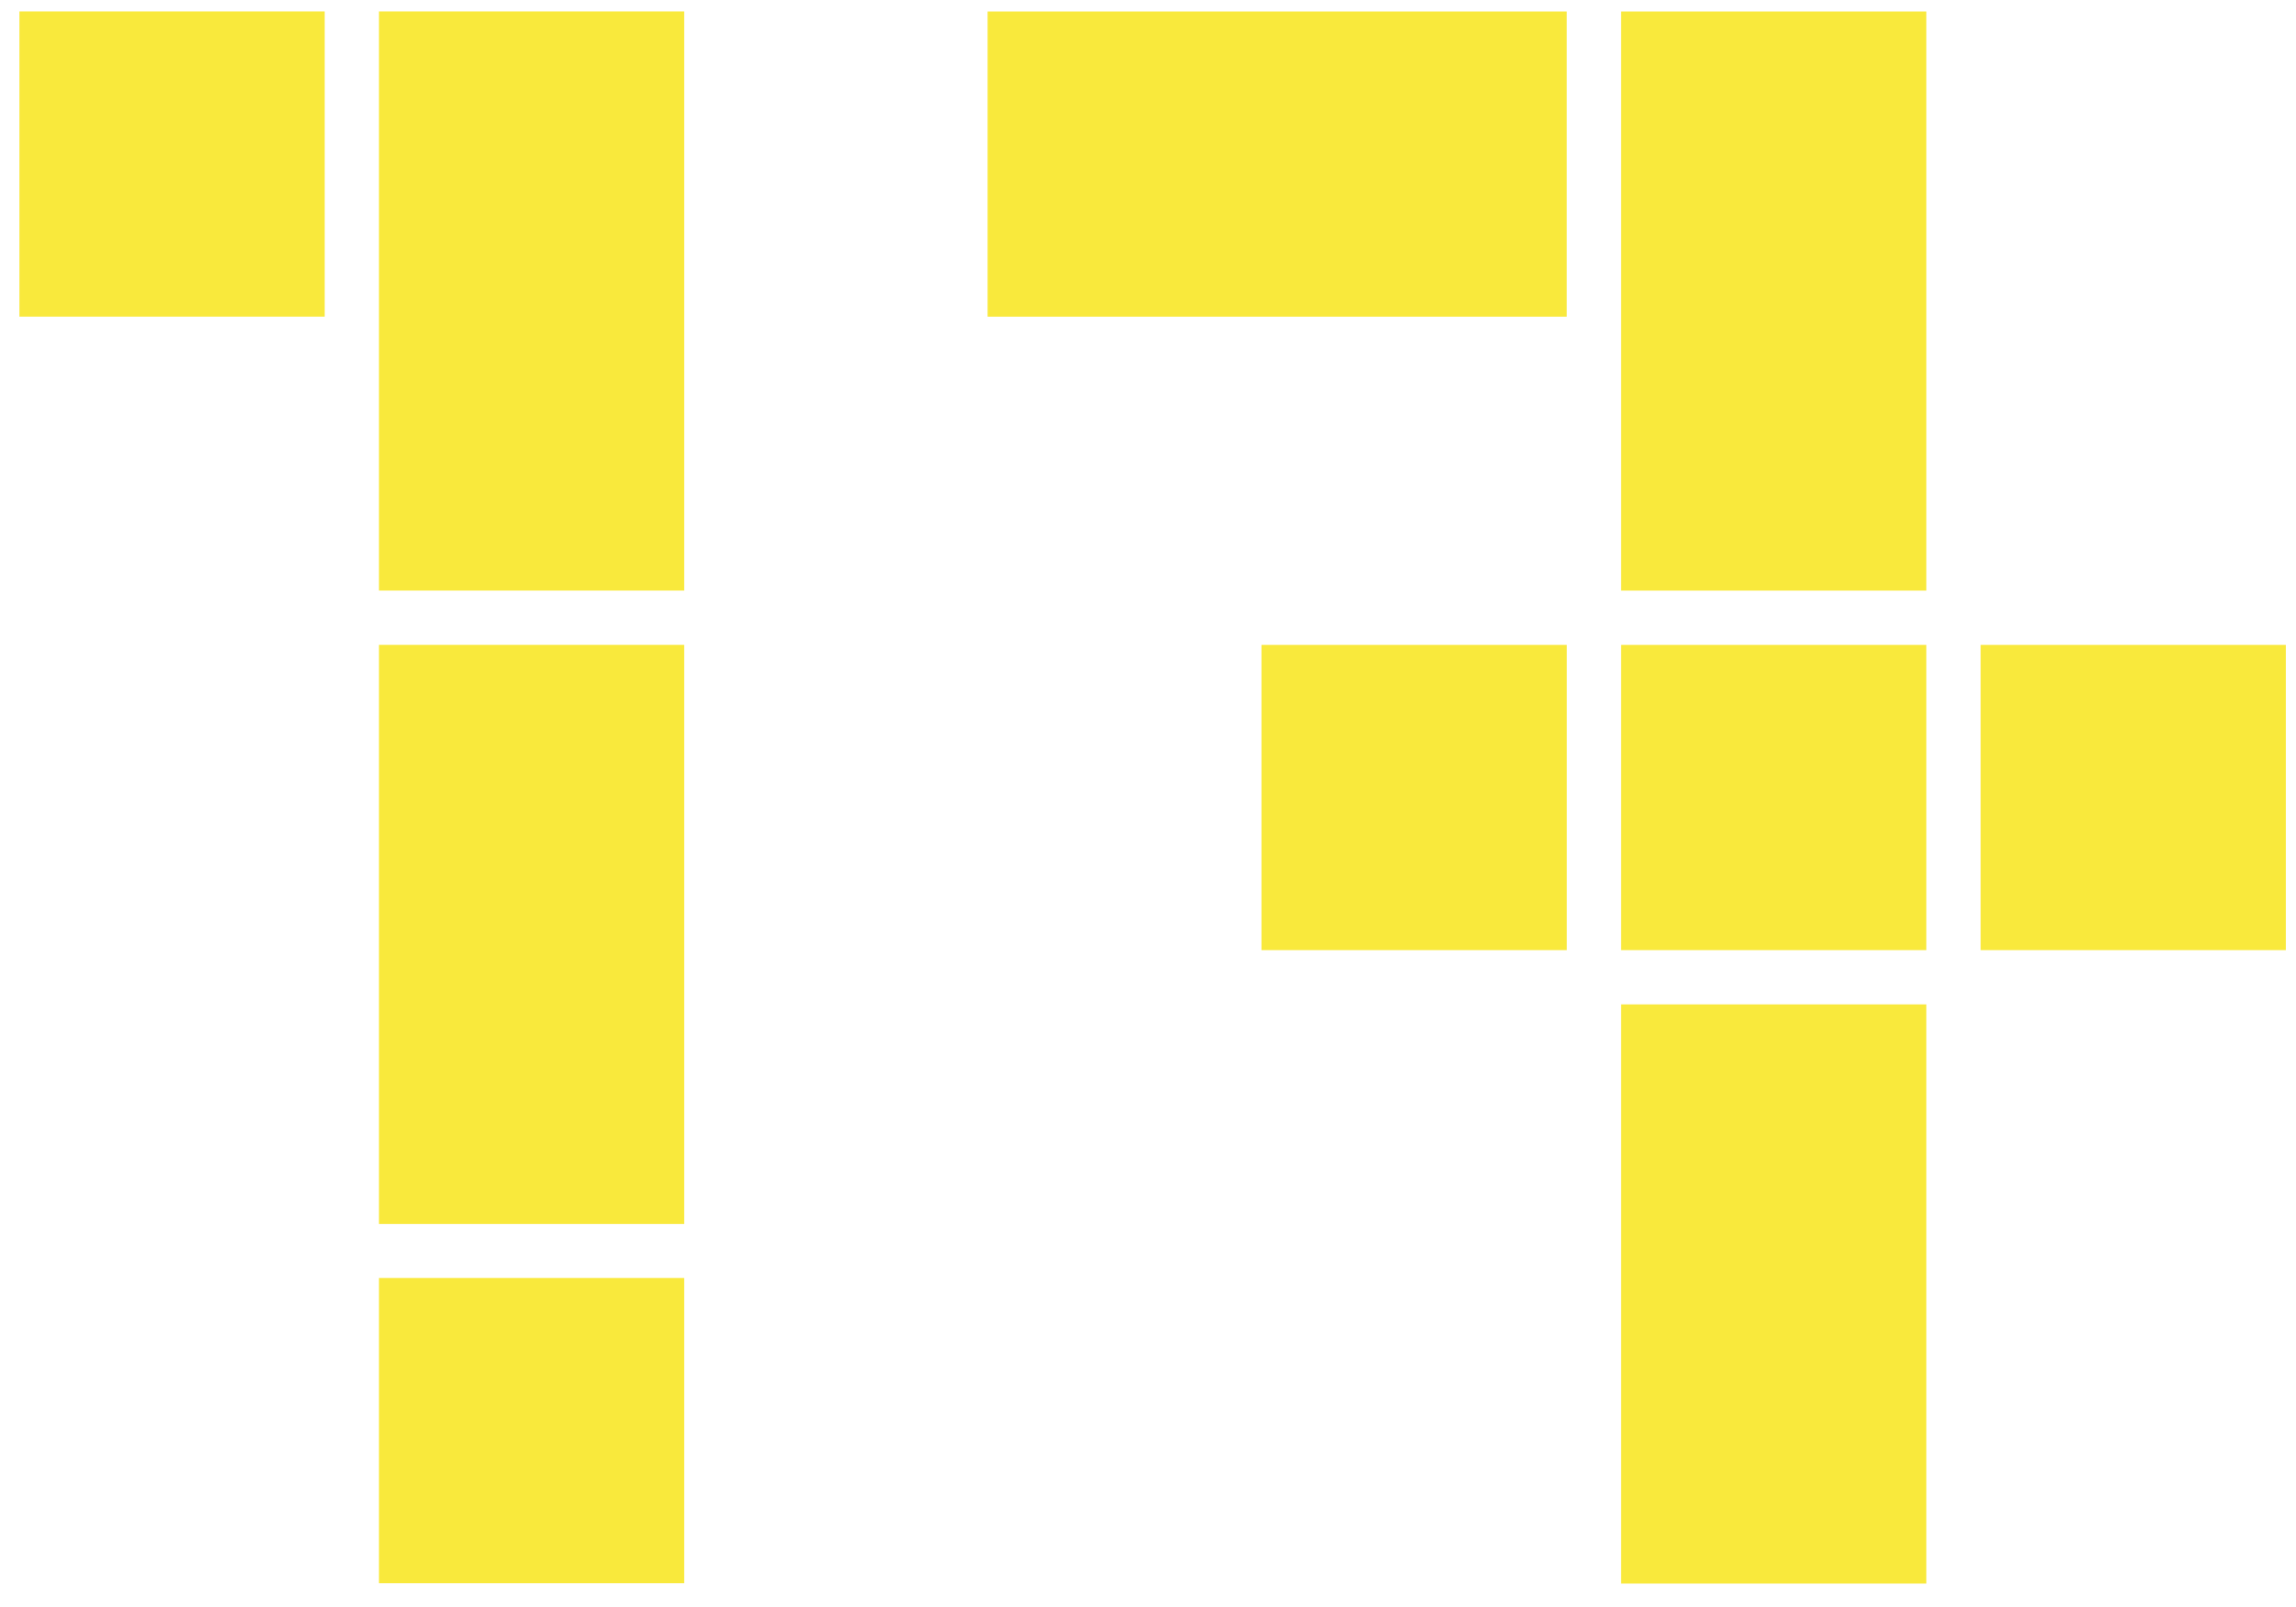 <?xml version="1.0" encoding="UTF-8" standalone="no"?>
<svg width="70px" height="49px" viewBox="0 0 70 49" version="1.1" xmlns="http://www.w3.org/2000/svg" xmlns:xlink="http://www.w3.org/1999/xlink" xmlns:sketch="http://www.bohemiancoding.com/sketch/ns">
    <!-- Generator: Sketch 3.3.2 (12043) - http://www.bohemiancoding.com/sketch -->
    <title>Slice 16</title>
    <desc>Created with Sketch.</desc>
    <defs></defs>
    <g id="Page-1" stroke="none" stroke-width="1" fill="none" fill-rule="evenodd" sketch:type="MSPage">
        <g id="Imported-Layers" sketch:type="MSLayerGroup" transform="translate(0, -1241)" fill="#F9E93C">
            <path d="M11.553,1260.663 L20.859,1260.663 L20.859,1278.32 L11.553,1278.32 L11.553,1260.663 Z" id="Fill-173" sketch:type="MSShapeGroup"></path>
            <path d="M11.553,1241.349 L20.859,1241.349 L20.859,1259.007 L11.553,1259.007 L11.553,1241.349 Z" id="Fill-174" sketch:type="MSShapeGroup"></path>
            <path d="M0.591,1241.349 L9.898,1241.349 L9.898,1250.656 L0.591,1250.656 L0.591,1241.349 Z" id="Fill-175" sketch:type="MSShapeGroup"></path>
            <path d="M11.553,1279.967 L20.859,1279.967 L20.859,1289.274 L11.553,1289.274 L11.553,1279.967 Z" id="Fill-176" sketch:type="MSShapeGroup"></path>
            <path d="M49.424,1241.351 L58.73,1241.351 L58.73,1259.008 L49.424,1259.008 L49.424,1241.351 Z" id="Fill-177" sketch:type="MSShapeGroup"></path>
            <path d="M49.424,1271.626 L58.73,1271.626 L58.73,1289.284 L49.424,1289.284 L49.424,1271.626 Z" id="Fill-178" sketch:type="MSShapeGroup"></path>
            <path d="M30.109,1241.351 L47.766,1241.351 L47.766,1250.657 L30.109,1250.657 L30.109,1241.351 Z" id="Fill-179" sketch:type="MSShapeGroup"></path>
            <path d="M49.424,1260.664 L58.73,1260.664 L58.73,1269.971 L49.424,1269.971 L49.424,1260.664 Z" id="Fill-180" sketch:type="MSShapeGroup"></path>
            <path d="M38.461,1260.664 L47.768,1260.664 L47.768,1269.971 L38.461,1269.971 L38.461,1260.664 Z" id="Fill-181" sketch:type="MSShapeGroup"></path>
            <path d="M60.385,1260.664 L69.692,1260.664 L69.692,1269.971 L60.385,1269.971 L60.385,1260.664 Z" id="Fill-182" sketch:type="MSShapeGroup"></path>
        </g>
    </g>
</svg>